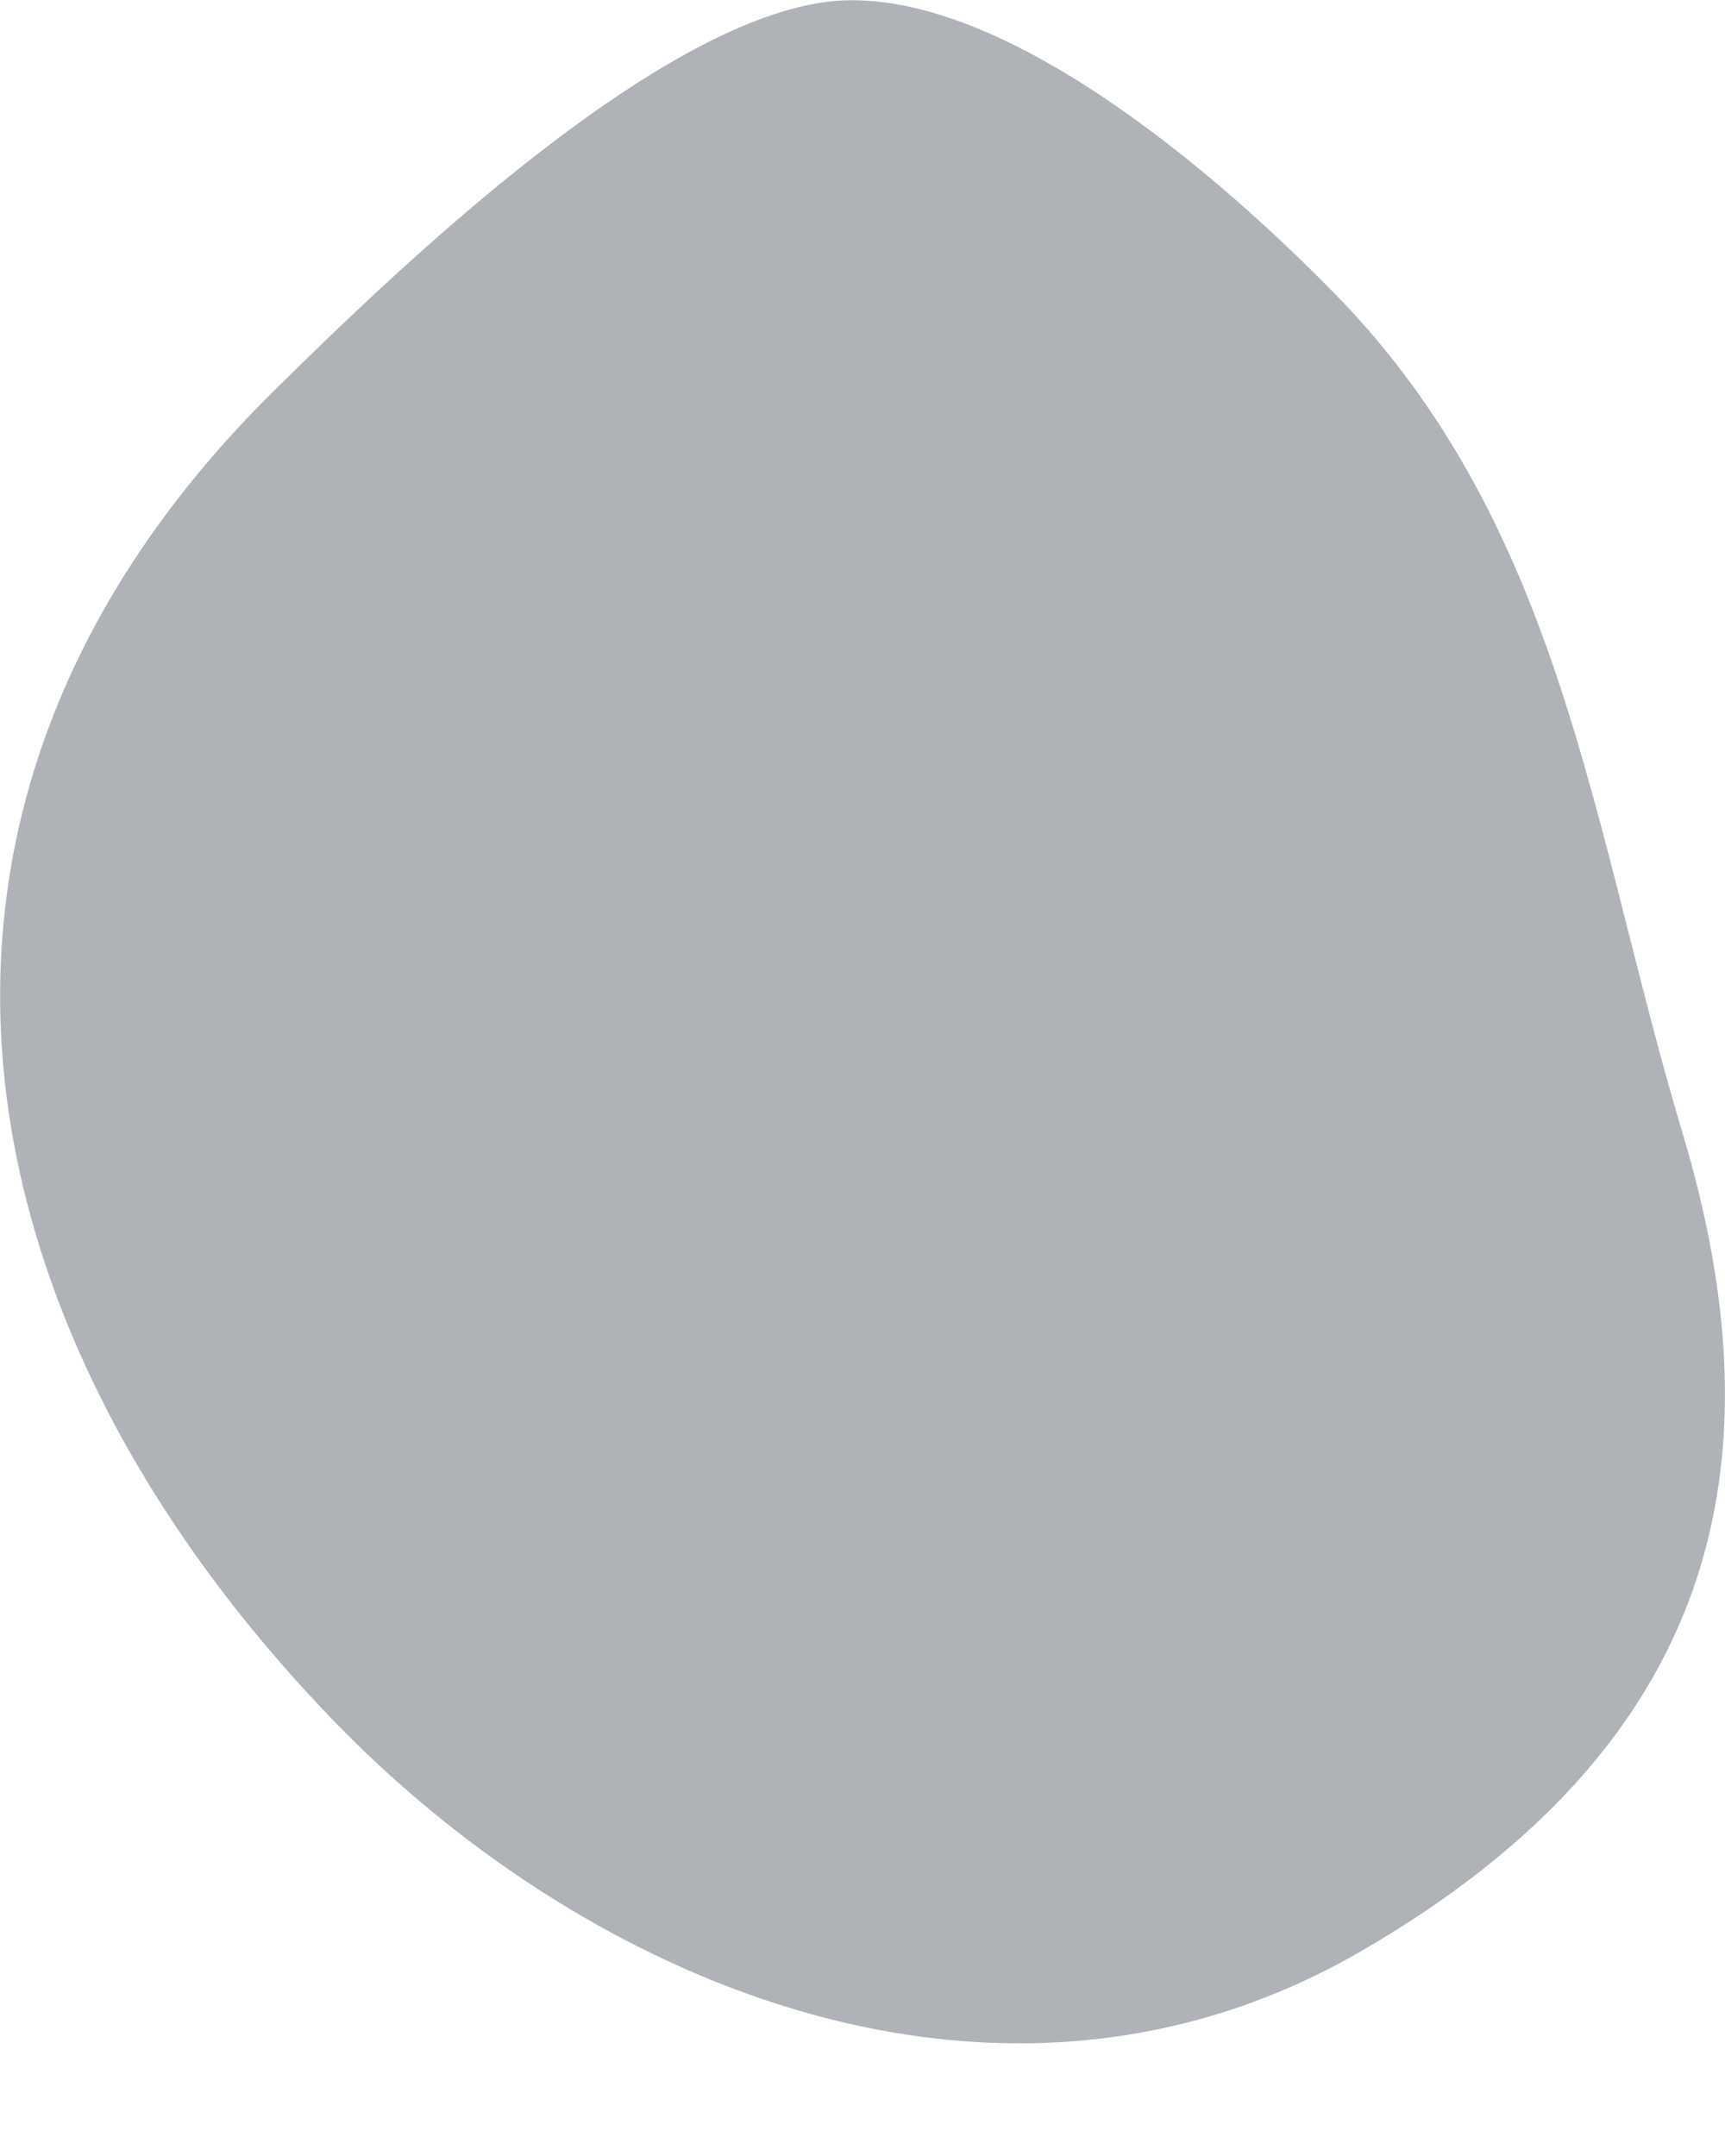 <svg width="8" height="10" viewBox="0 0 8 10" fill="none" xmlns="http://www.w3.org/2000/svg">
<path fill-rule="evenodd" clip-rule="evenodd" d="M1.552 7.986C-0.206 6.17 -0.695 3.752 1.273 1.81C1.81 1.281 3.12 0.002 3.948 0.001C4.714 -0.001 5.67 0.83 6.192 1.364C7.253 2.449 7.383 3.856 7.803 5.255C8.268 6.804 7.962 8.096 6.309 9.052C4.655 10.008 2.75 9.223 1.552 7.986Z" fill="#AFB3B7"/>
</svg>
